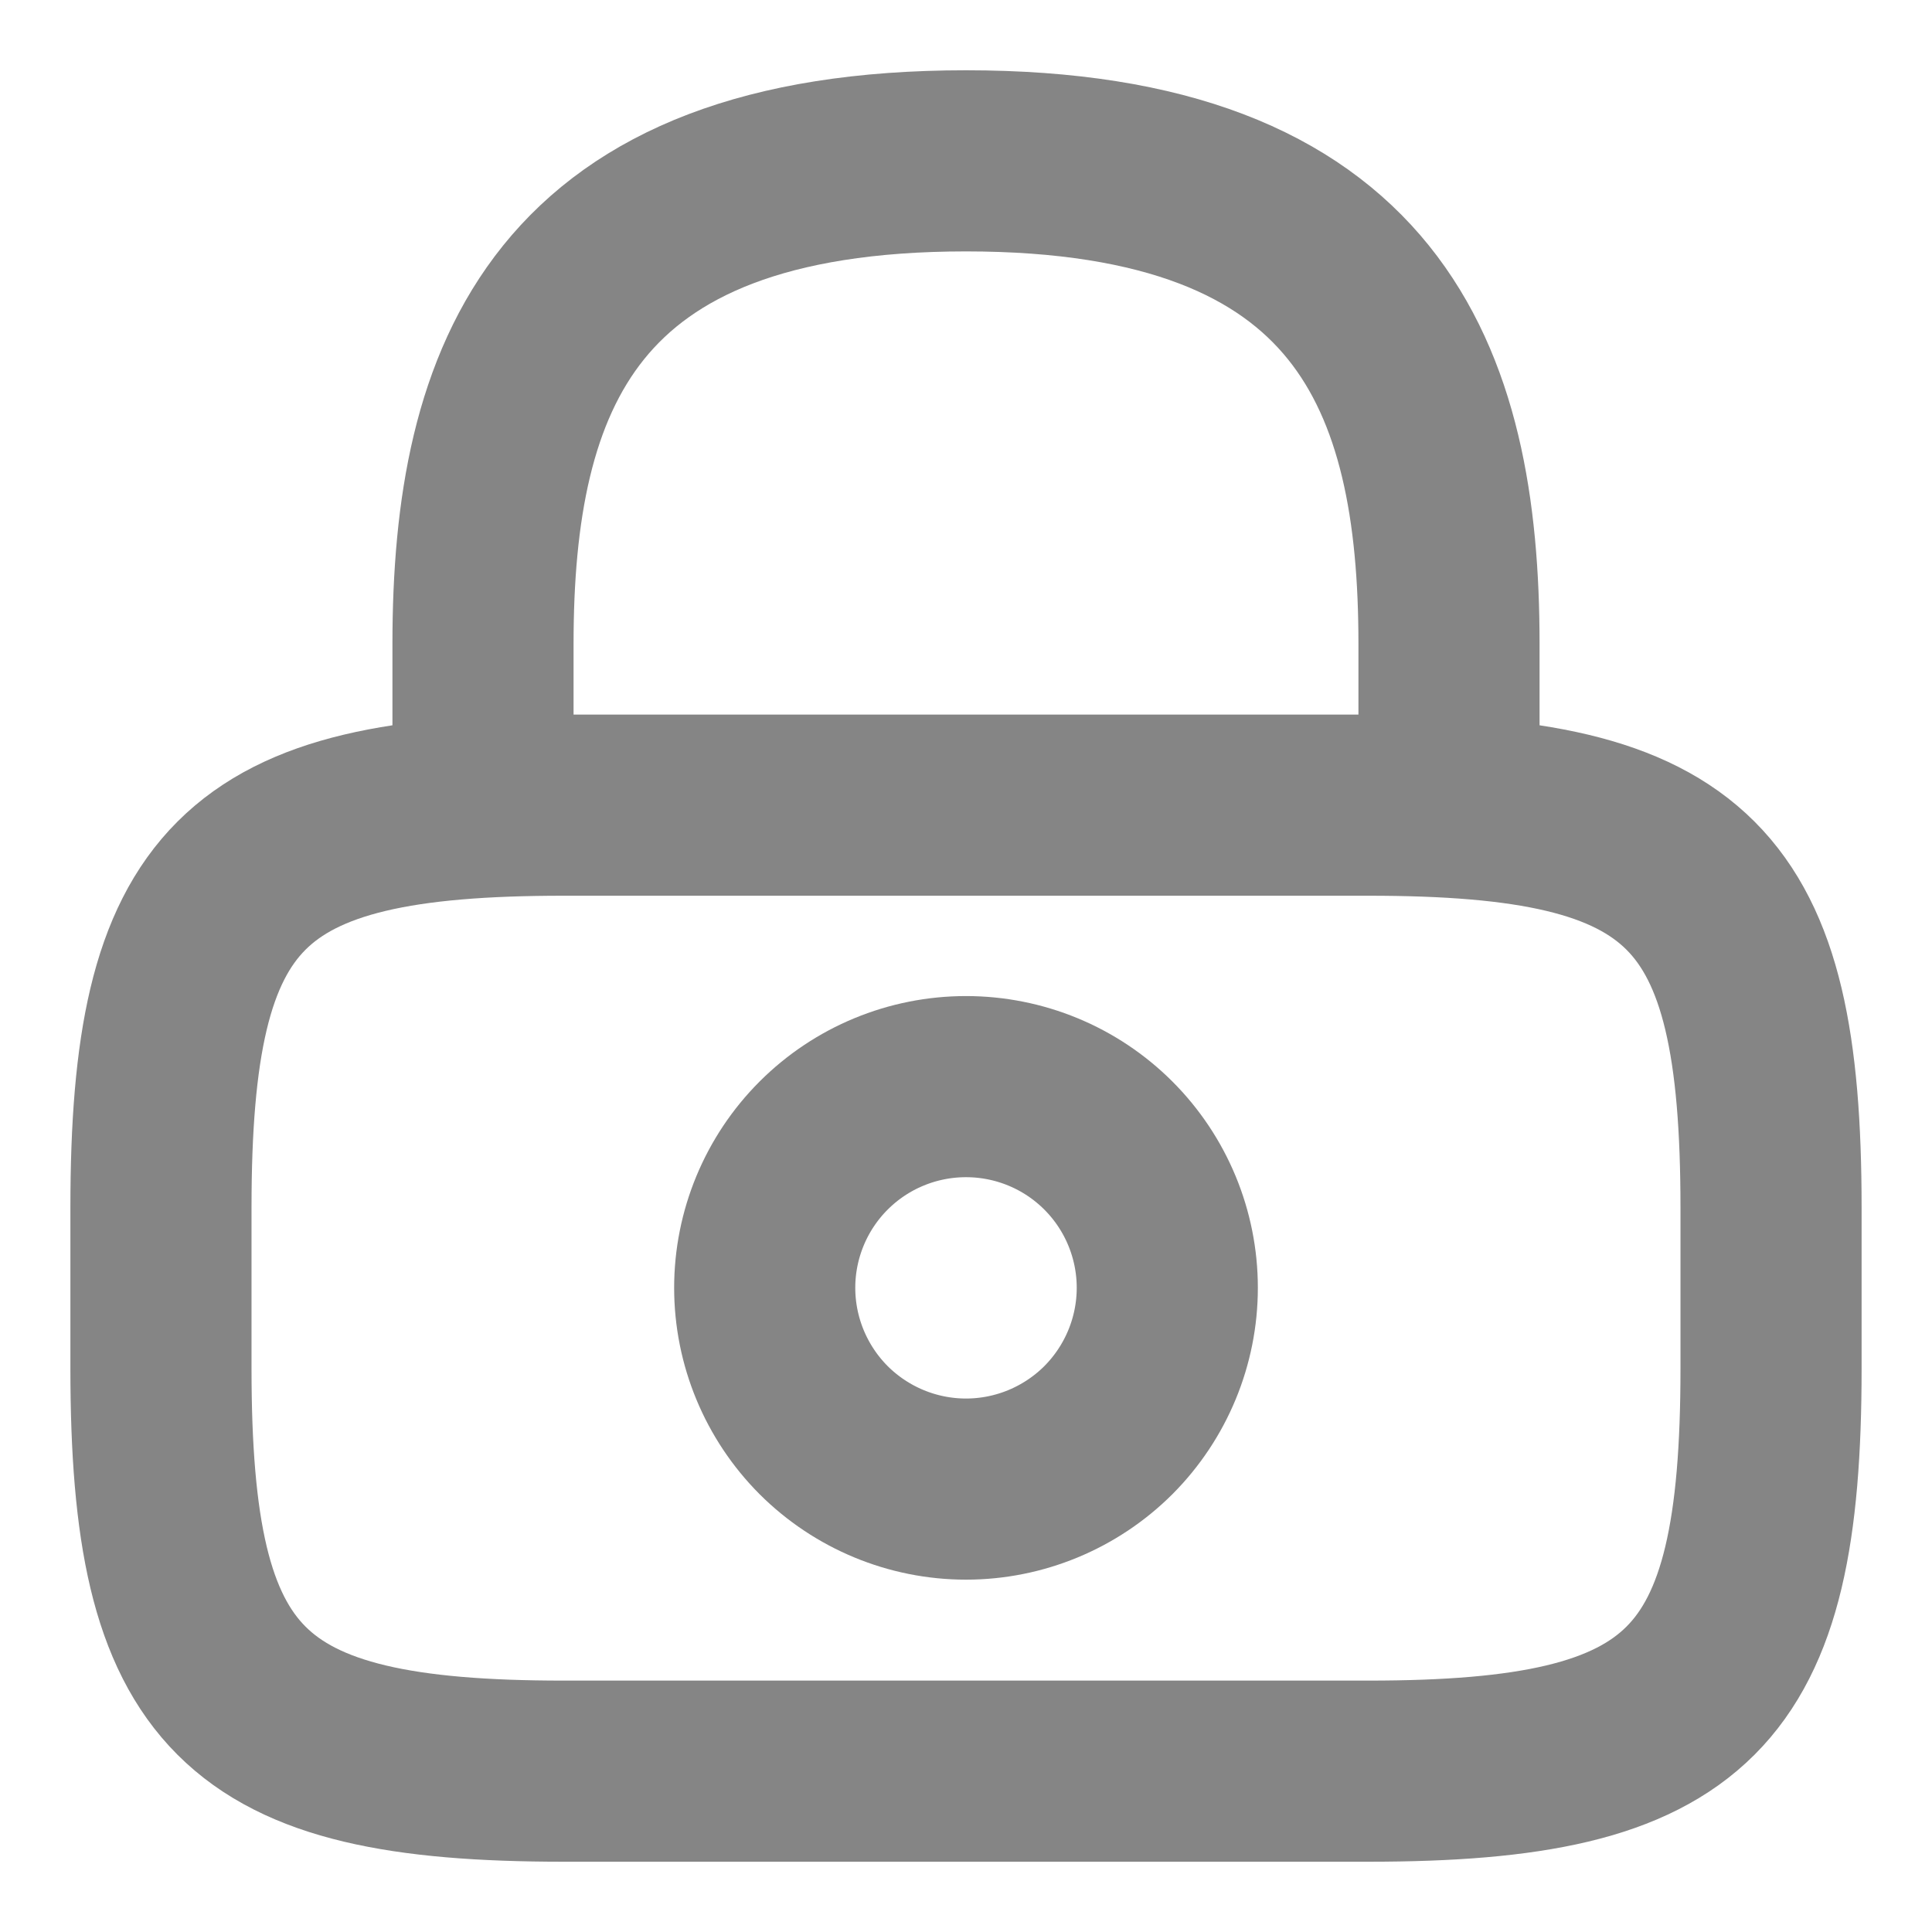 <svg width="16" height="16" viewBox="0 0 16 16" fill="none" xmlns="http://www.w3.org/2000/svg">
<g clip-path="url(#clip0_188_1841)">
<path d="M4 6.665V5.332C4 3.125 4.667 1.332 8 1.332C11.333 1.332 12 3.125 12 5.332V6.665M8 12.332C8.442 12.332 8.866 12.156 9.179 11.844C9.491 11.531 9.667 11.107 9.667 10.665C9.667 10.223 9.491 9.799 9.179 9.487C8.866 9.174 8.442 8.999 8 8.999C7.558 8.999 7.134 9.174 6.821 9.487C6.509 9.799 6.333 10.223 6.333 10.665C6.333 11.107 6.509 11.531 6.821 11.844C7.134 12.156 7.558 12.332 8 12.332Z" stroke="#858585" stroke-width="1.5" stroke-linecap="round" stroke-linejoin="round"/>
<path d="M11.333 14.668H4.667C2 14.668 1.333 14.001 1.333 11.335V10.001C1.333 7.335 2 6.668 4.667 6.668H11.333C14 6.668 14.667 7.335 14.667 10.001V11.335C14.667 14.001 14 14.668 11.333 14.668Z" stroke="#858585" stroke-width="1.5" stroke-linecap="round" stroke-linejoin="round"/>
</g>
<defs>
<clipPath id="clip0_188_1841">
<rect width="16" height="16" fill="white"/>
</clipPath>
</defs>
</svg>
